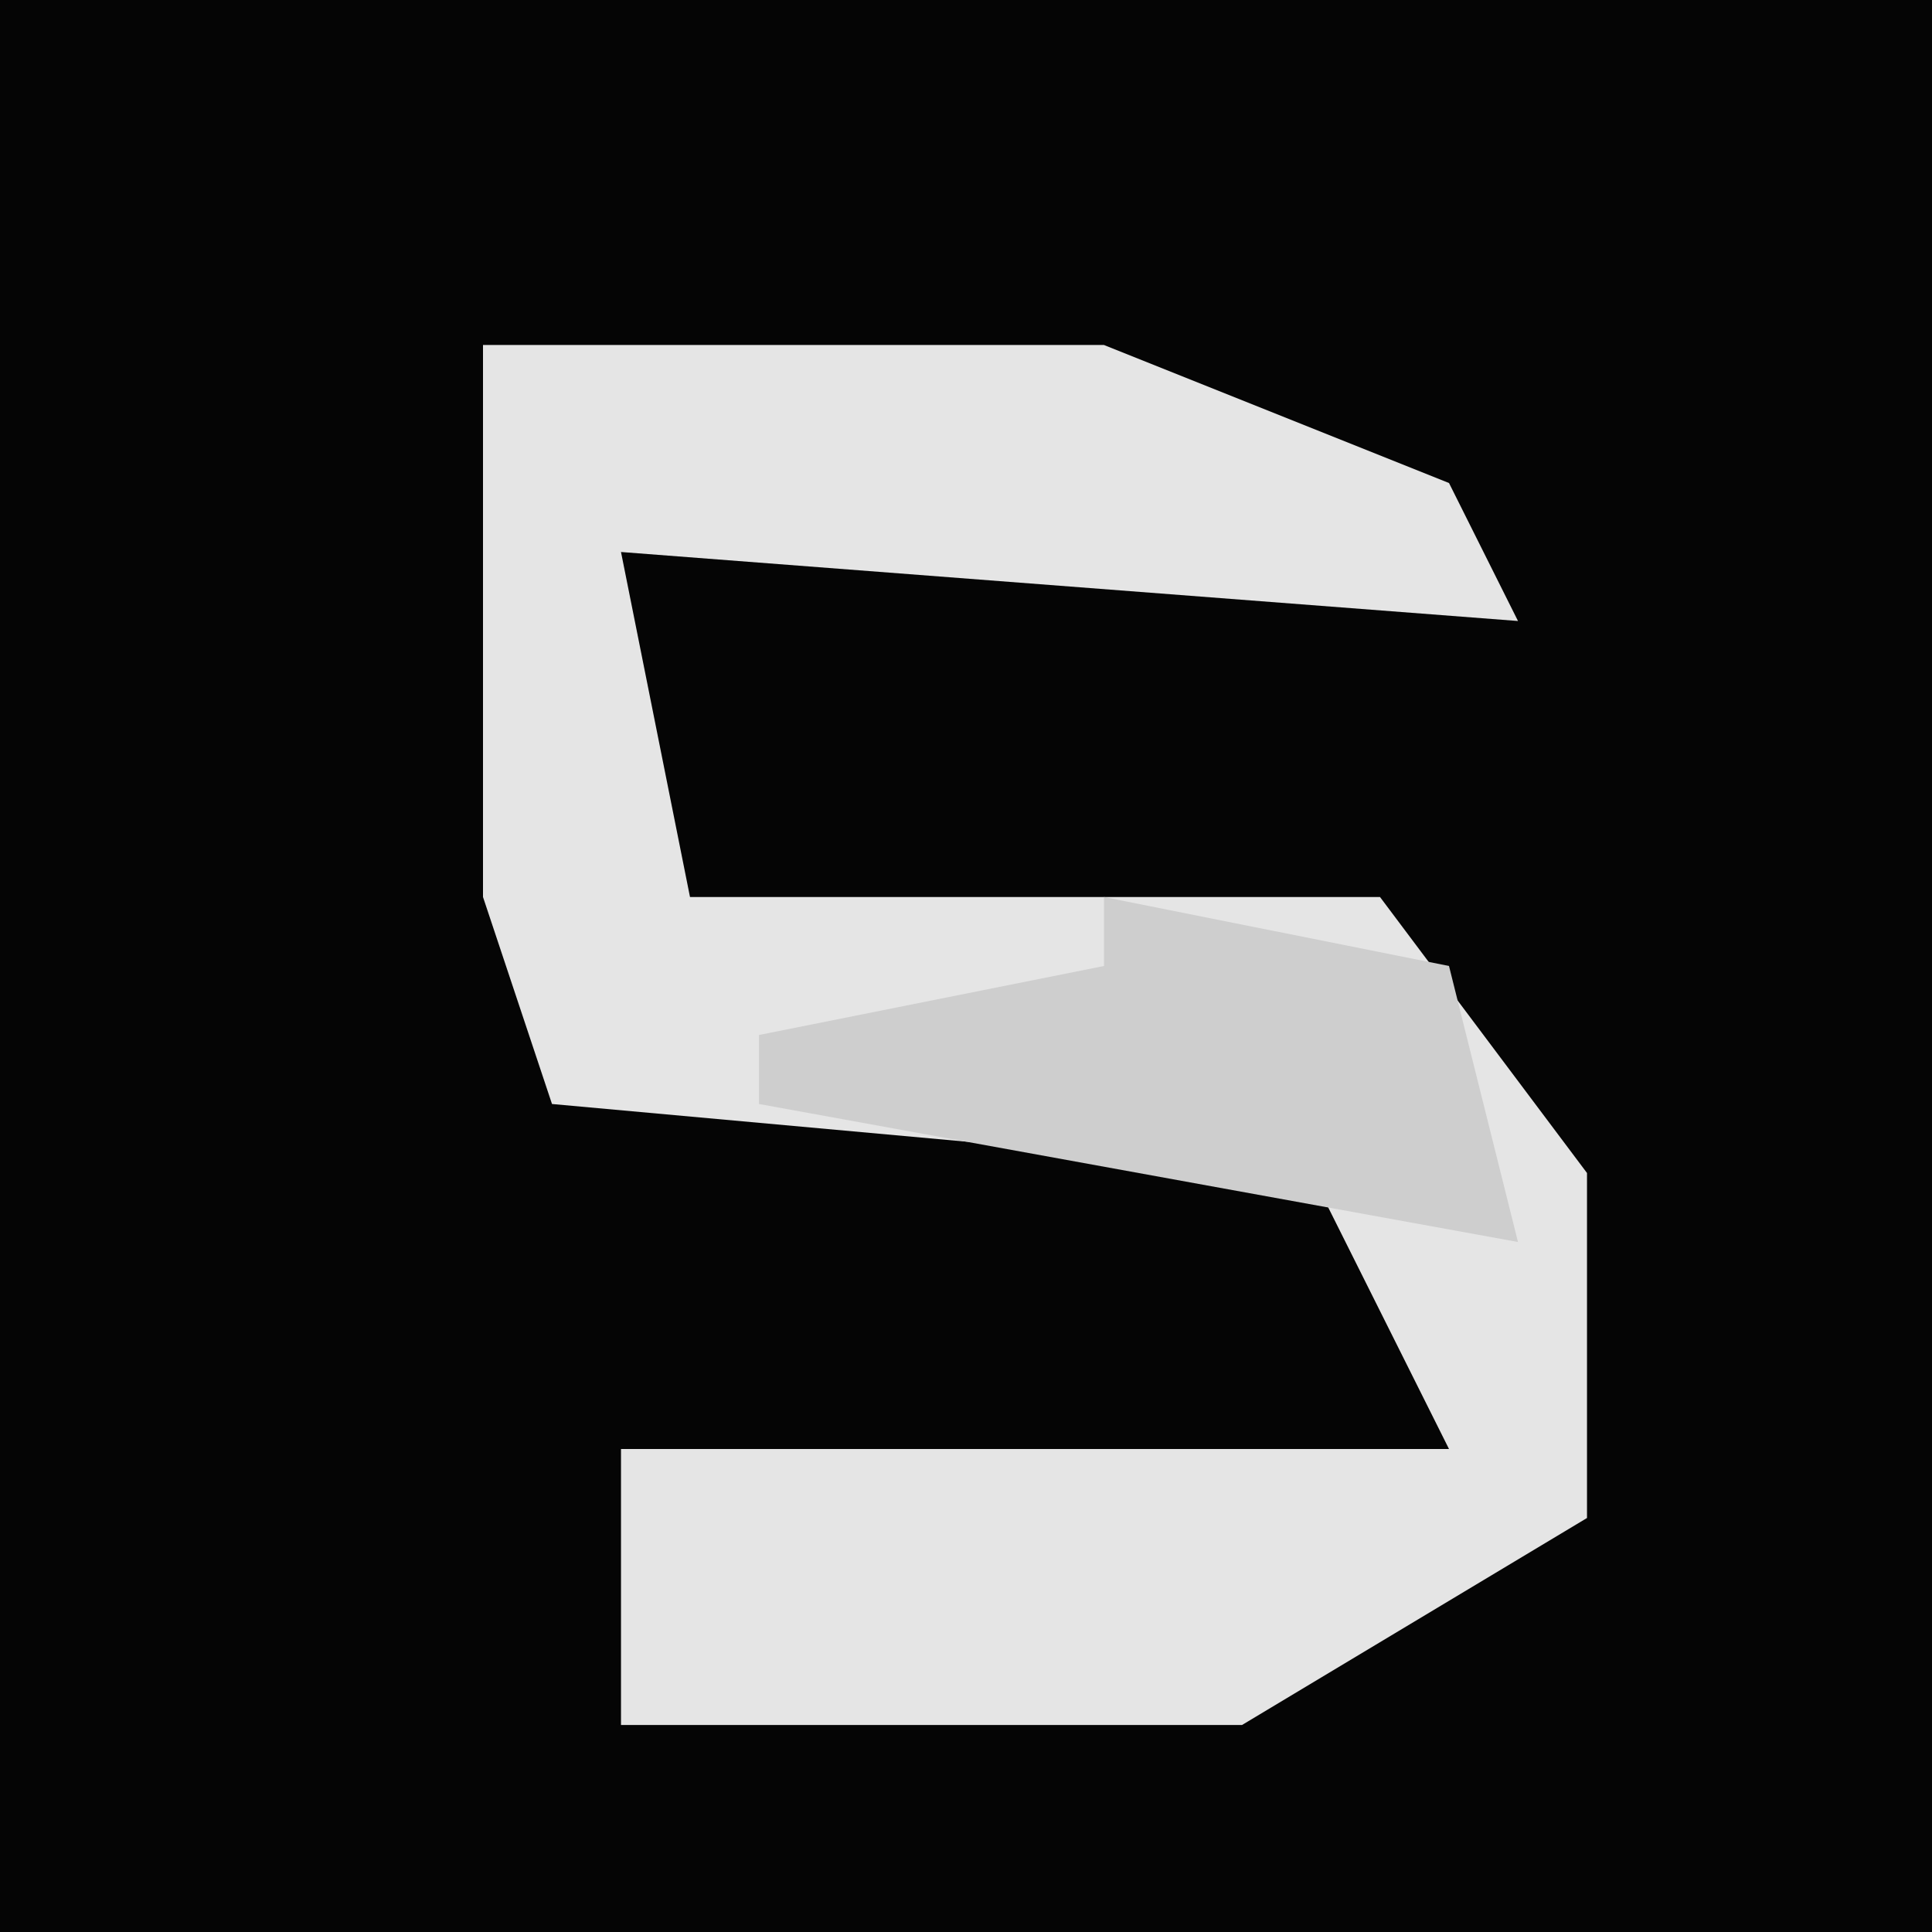 <?xml version="1.0" encoding="UTF-8"?>
<svg version="1.1" xmlns="http://www.w3.org/2000/svg" width="28" height="28">
<path d="M0,0 L28,0 L28,28 L0,28 Z " fill="#050505" transform="translate(0,0)"/>
<path d="M0,0 L9,0 L14,2 L15,4 L2,3 L3,8 L13,8 L16,12 L16,17 L11,20 L2,20 L2,16 L14,16 L12,12 L1,11 L0,8 Z " fill="#E5E5E5" transform="translate(7,5)"/>
<path d="M0,0 L5,1 L6,5 L-5,3 L-5,2 L0,1 Z " fill="#CECECE" transform="translate(16,13)"/>
</svg>
